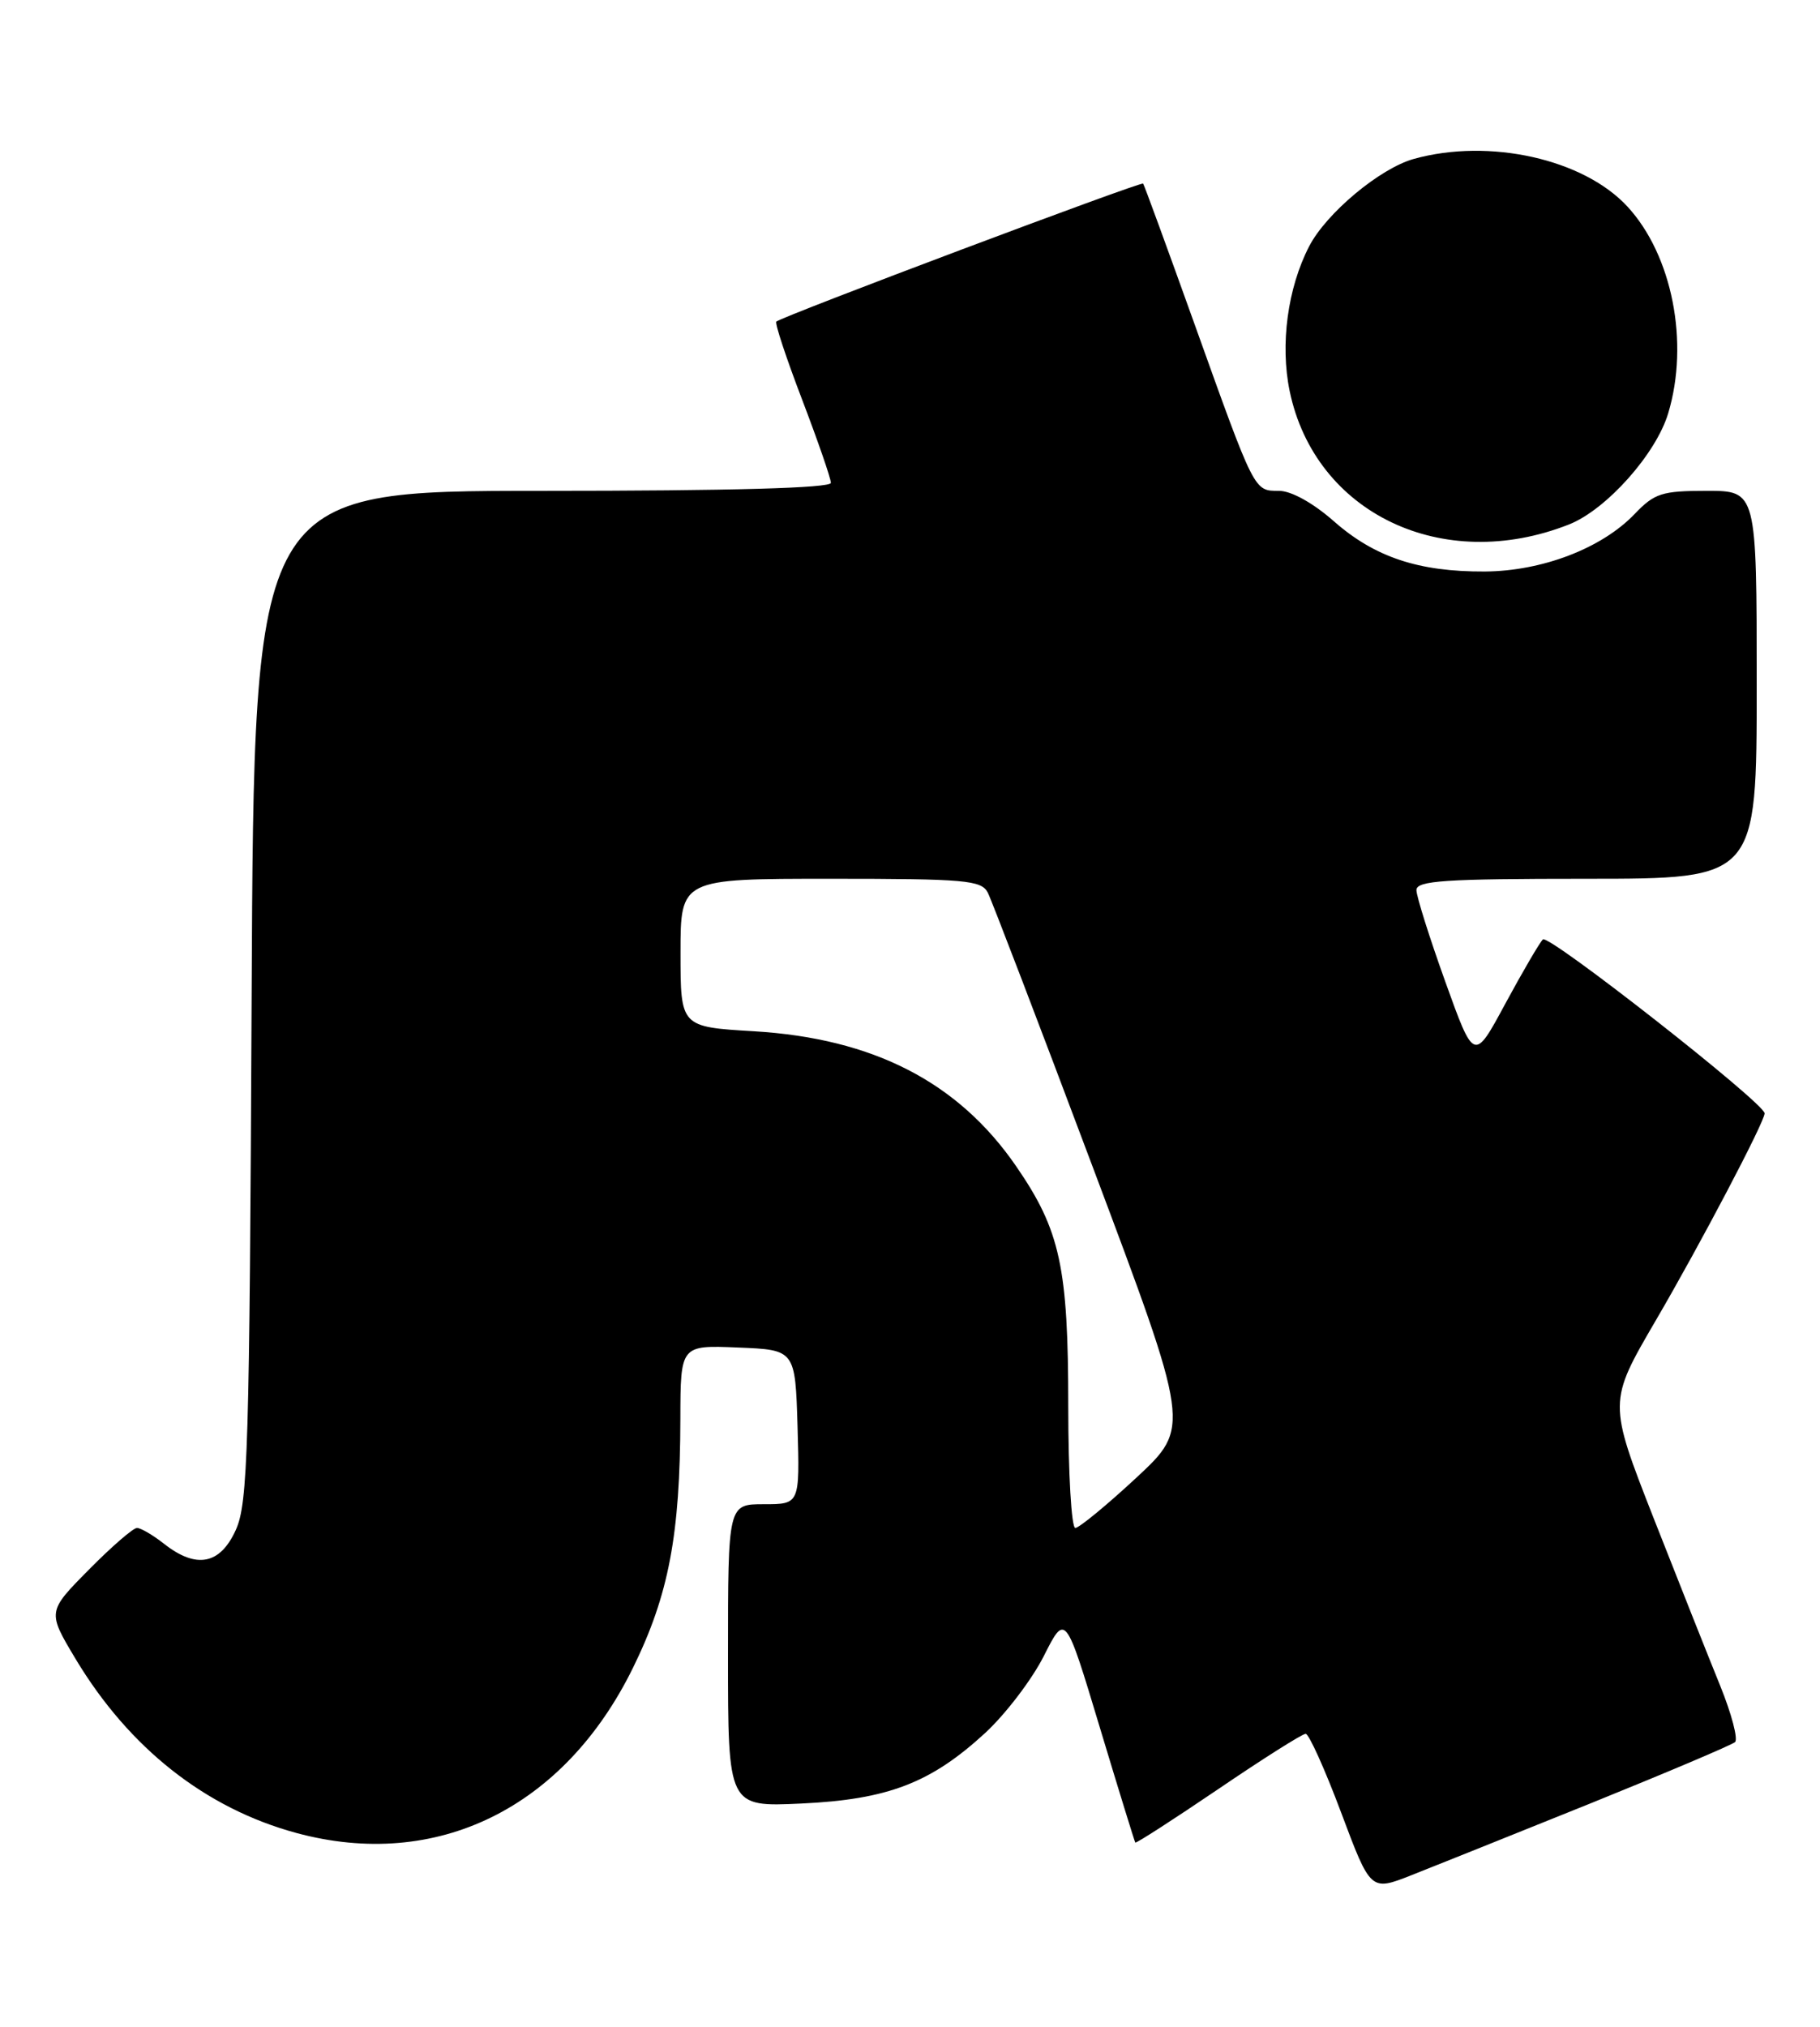 <?xml version="1.0" encoding="UTF-8" standalone="no"?>
<!DOCTYPE svg PUBLIC "-//W3C//DTD SVG 1.1//EN" "http://www.w3.org/Graphics/SVG/1.1/DTD/svg11.dtd" >
<svg xmlns="http://www.w3.org/2000/svg" xmlns:xlink="http://www.w3.org/1999/xlink" version="1.1" viewBox="0 0 230 256">
 <g >
 <path fill="currentColor"
d=" M 201.00 227.79 C 210.62 223.90 218.84 220.42 219.26 220.05 C 219.67 219.69 218.83 216.49 217.39 212.94 C 215.95 209.40 212.17 199.89 208.99 191.80 C 203.23 177.10 203.23 177.10 209.24 166.80 C 214.86 157.19 223.00 141.70 223.00 140.63 C 223.00 139.35 195.68 117.93 194.98 118.66 C 194.53 119.12 192.39 122.79 190.22 126.80 C 186.28 134.11 186.28 134.11 182.64 123.98 C 180.64 118.41 179.00 113.21 179.00 112.43 C 179.00 111.24 182.56 111.00 200.50 111.00 C 222.00 111.00 222.00 111.00 222.00 86.50 C 222.00 62.00 222.00 62.00 215.69 62.00 C 210.01 62.00 209.09 62.30 206.57 64.93 C 202.42 69.26 194.90 72.14 187.63 72.19 C 179.28 72.23 173.71 70.38 168.54 65.82 C 165.92 63.52 163.18 62.00 161.63 62.00 C 158.46 62.00 158.61 62.29 150.98 41.00 C 147.53 31.38 144.60 23.36 144.46 23.19 C 144.22 22.89 98.93 39.92 98.11 40.62 C 97.89 40.80 99.36 45.23 101.36 50.46 C 103.36 55.70 105.00 60.43 105.00 60.99 C 105.00 61.65 92.44 62.00 68.55 62.00 C 32.10 62.00 32.10 62.00 31.80 125.75 C 31.53 183.20 31.33 189.87 29.80 193.25 C 27.82 197.63 24.81 198.21 20.73 195.00 C 19.33 193.90 17.79 193.00 17.31 193.00 C 16.83 193.00 14.08 195.38 11.21 198.29 C 5.98 203.58 5.98 203.58 9.55 209.54 C 16.32 220.81 25.97 228.42 37.46 231.53 C 55.16 236.32 71.29 228.41 80.00 210.65 C 84.51 201.47 85.95 193.88 85.98 179.21 C 86.00 169.91 86.00 169.91 93.25 170.21 C 100.50 170.50 100.50 170.50 100.79 180.25 C 101.07 190.00 101.07 190.00 96.54 190.00 C 92.00 190.00 92.00 190.00 92.00 209.12 C 92.00 228.24 92.00 228.24 101.25 227.81 C 112.22 227.30 117.64 225.21 124.52 218.88 C 127.08 216.51 130.41 212.15 131.91 209.18 C 134.64 203.77 134.64 203.77 138.97 218.14 C 141.35 226.04 143.38 232.61 143.47 232.74 C 143.57 232.87 148.28 229.83 153.95 225.99 C 159.61 222.14 164.59 219.00 165.00 219.00 C 165.41 219.00 167.43 223.47 169.48 228.94 C 173.21 238.89 173.21 238.89 178.35 236.87 C 181.18 235.75 191.38 231.67 201.00 227.79 Z  M 198.27 66.25 C 202.99 64.39 209.28 57.35 210.82 52.19 C 213.50 43.27 211.33 32.26 205.69 26.12 C 200.15 20.09 188.23 17.42 178.68 20.07 C 174.39 21.26 167.61 26.92 165.44 31.12 C 162.72 36.38 161.76 43.52 162.98 49.40 C 166.19 64.84 182.31 72.54 198.27 66.25 Z  M 135.00 177.66 C 135.00 160.06 133.99 155.41 128.42 147.32 C 121.10 136.68 110.36 131.16 95.25 130.26 C 86.00 129.71 86.00 129.71 86.00 120.35 C 86.00 111.00 86.00 111.00 104.96 111.00 C 122.02 111.00 124.02 111.18 124.83 112.75 C 125.32 113.71 131.29 129.30 138.09 147.40 C 150.45 180.29 150.45 180.29 143.61 186.65 C 139.85 190.14 136.37 193.00 135.89 193.00 C 135.40 193.00 135.00 186.10 135.00 177.66 Z "/>
</g>
</svg>